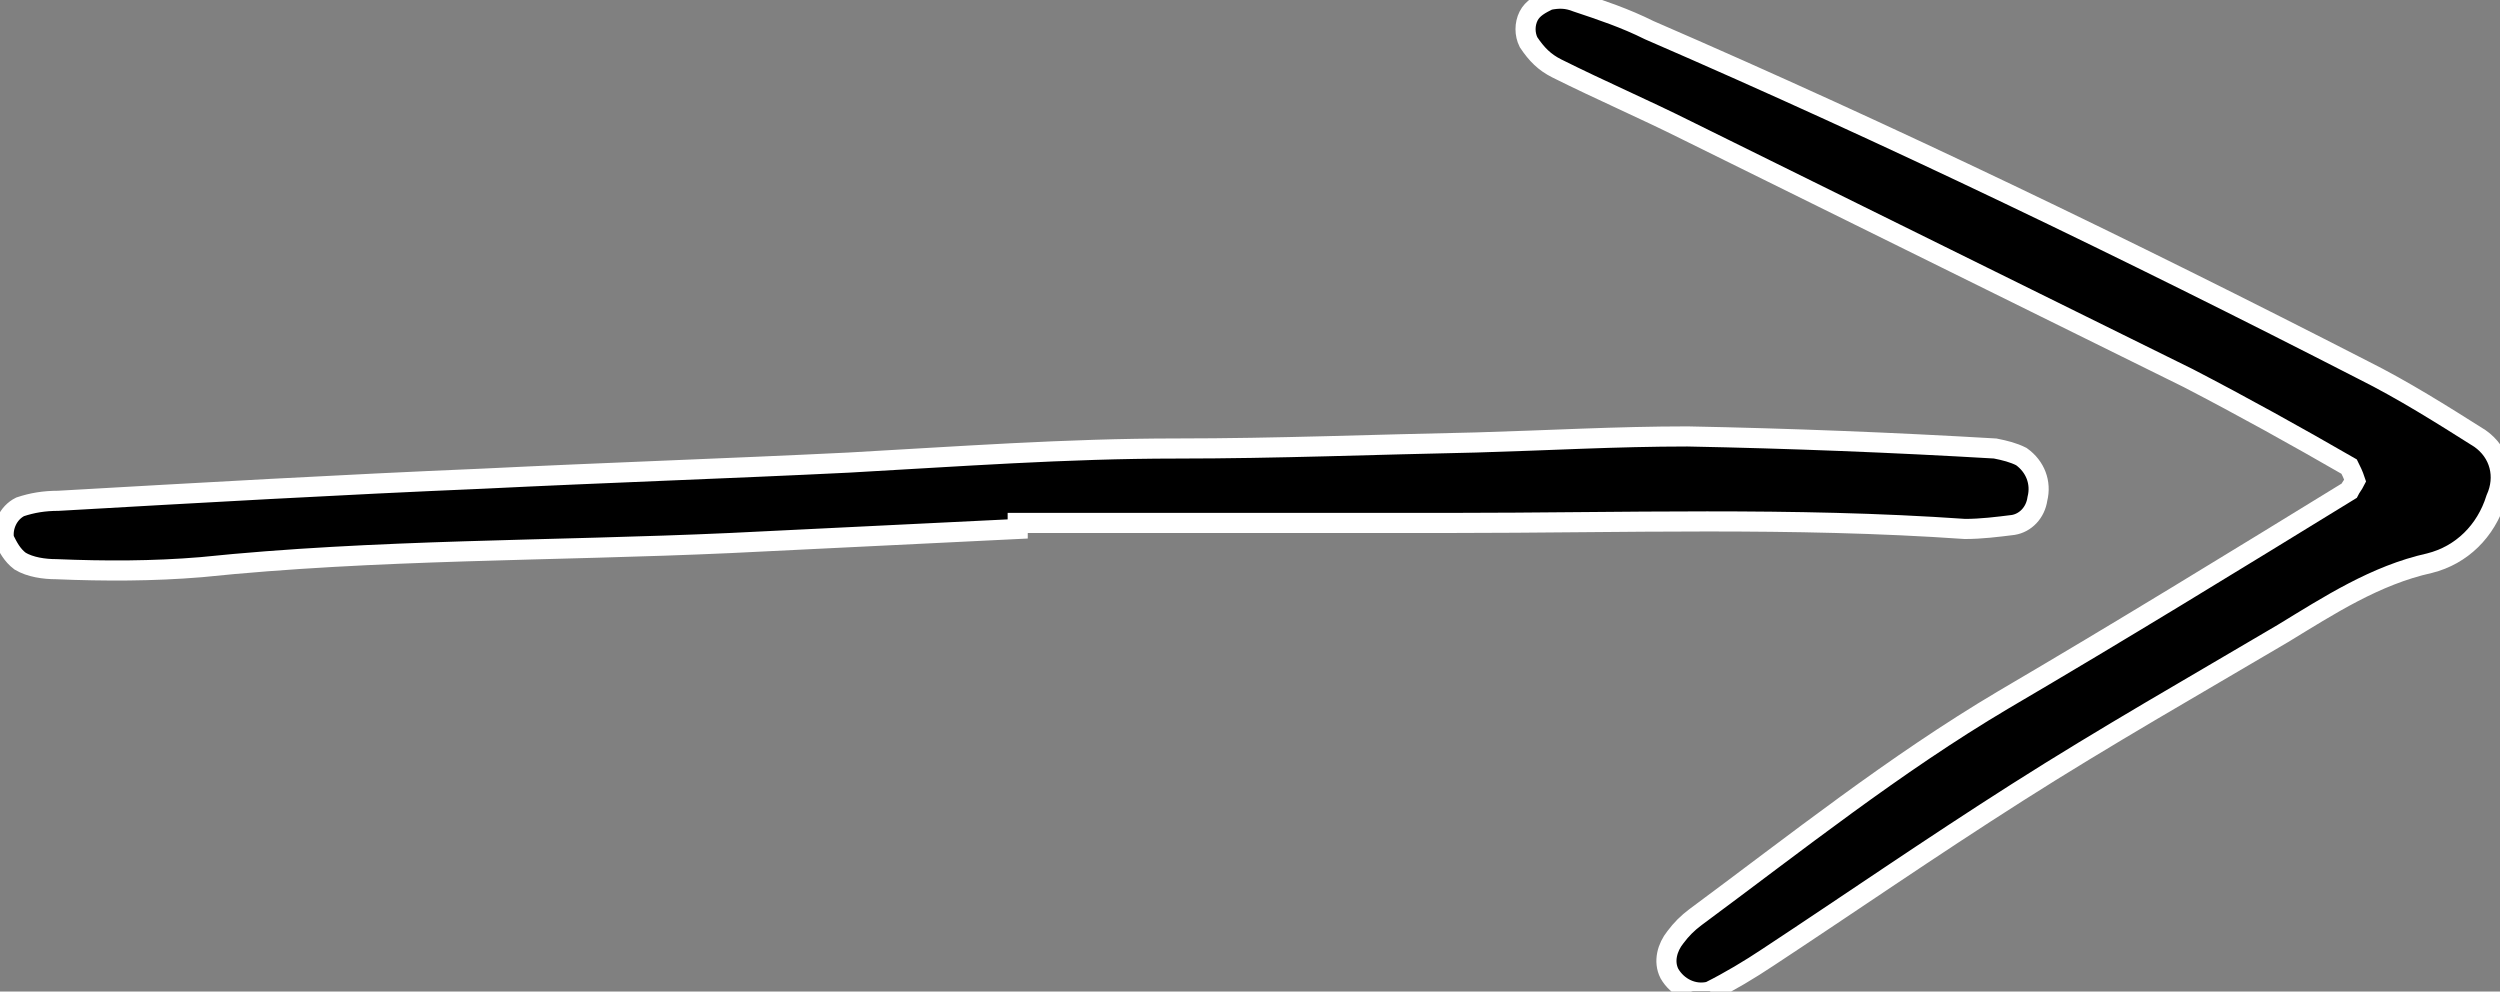 <?xml version="1.0" encoding="utf-8"?>
<!-- Generator: Adobe Illustrator 24.0.1, SVG Export Plug-In . SVG Version: 6.00 Build 0)  -->
<svg version="1.1" id="Layer_1" xmlns="http://www.w3.org/2000/svg" xmlns:xlink="http://www.w3.org/1999/xlink" x="0px" y="0px"
	 viewBox="0 0 124.3 49.3" style="enable-background:new 0 0 124.3 49.3;" xml:space="preserve">
<rect x="0" y="0" width="124.3" height="49.3" fill="#808080" stroke="none"/>
<style type="text/css">
	.st0{stroke:#FFFFFF;stroke-miterlimit:10;}
</style>
<title>arrow-5</title>
<path class="st0" d="M117.1,23.9c-0.1-0.3-0.2-0.5-0.3-0.7c-2.6-1.5-5.3-3-8-4.4c-8.3-4.1-16.6-8.2-24.9-12.3
	c-2.2-1.1-4.3-2-6.5-3.1c-0.6-0.3-1-0.7-1.4-1.3c-0.2-0.4-0.2-0.9,0-1.3C76.2,0.4,76.6,0.2,77,0c0.5-0.1,0.9-0.1,1.4,0.1
	c1.2,0.4,2.4,0.8,3.6,1.4c12,5.2,23.8,10.9,35.5,16.9c2,1,3.9,2.2,5.8,3.4c1,0.7,1.3,1.9,0.8,3c-0.5,1.6-1.7,2.8-3.3,3.2
	c-2.7,0.6-5,2.1-7.3,3.5c-4.4,2.6-8.8,5.1-13.2,7.9s-8.3,5.5-12.4,8.2c-0.9,0.6-1.9,1.2-2.9,1.7c-0.8,0.2-1.6-0.2-2-0.9
	c-0.3-0.6-0.1-1.3,0.3-1.8c0.3-0.4,0.6-0.7,1-1c5-3.7,9.9-7.6,15.3-10.8c5.8-3.4,11.5-6.9,17.2-10.4C116.9,24.2,117,24.1,117.1,23.9
	z"/>
<path class="st0" d="M50.6,26.3l-14.3,0.7c-8.8,0.4-17.6,0.3-26.3,1.2c-2.4,0.2-4.8,0.2-7.2,0.1c-0.6,0-1.3-0.1-1.8-0.4
	c-0.4-0.3-0.6-0.7-0.8-1.1c-0.1-0.6,0.2-1.3,0.8-1.6c0.6-0.2,1.2-0.3,1.9-0.3c7-0.4,14-0.8,21.1-1.1c6.1-0.3,12.1-0.5,18.2-0.8
	c5.4-0.3,10.8-0.7,16.3-0.7c5,0,9.9-0.2,14.9-0.3c3.5-0.1,7-0.3,10.5-0.3c5.1,0.1,10.2,0.3,15.3,0.6c0.5,0.1,0.9,0.2,1.3,0.4
	c0.7,0.5,1,1.3,0.8,2.1c-0.1,0.7-0.6,1.2-1.2,1.3c-0.8,0.1-1.6,0.2-2.4,0.2C89.1,25.7,80.6,26,72.2,26c-7.2,0-14.4,0-21.6,0
	L50.6,26.3L50.6,26.3z"/>
</svg>
